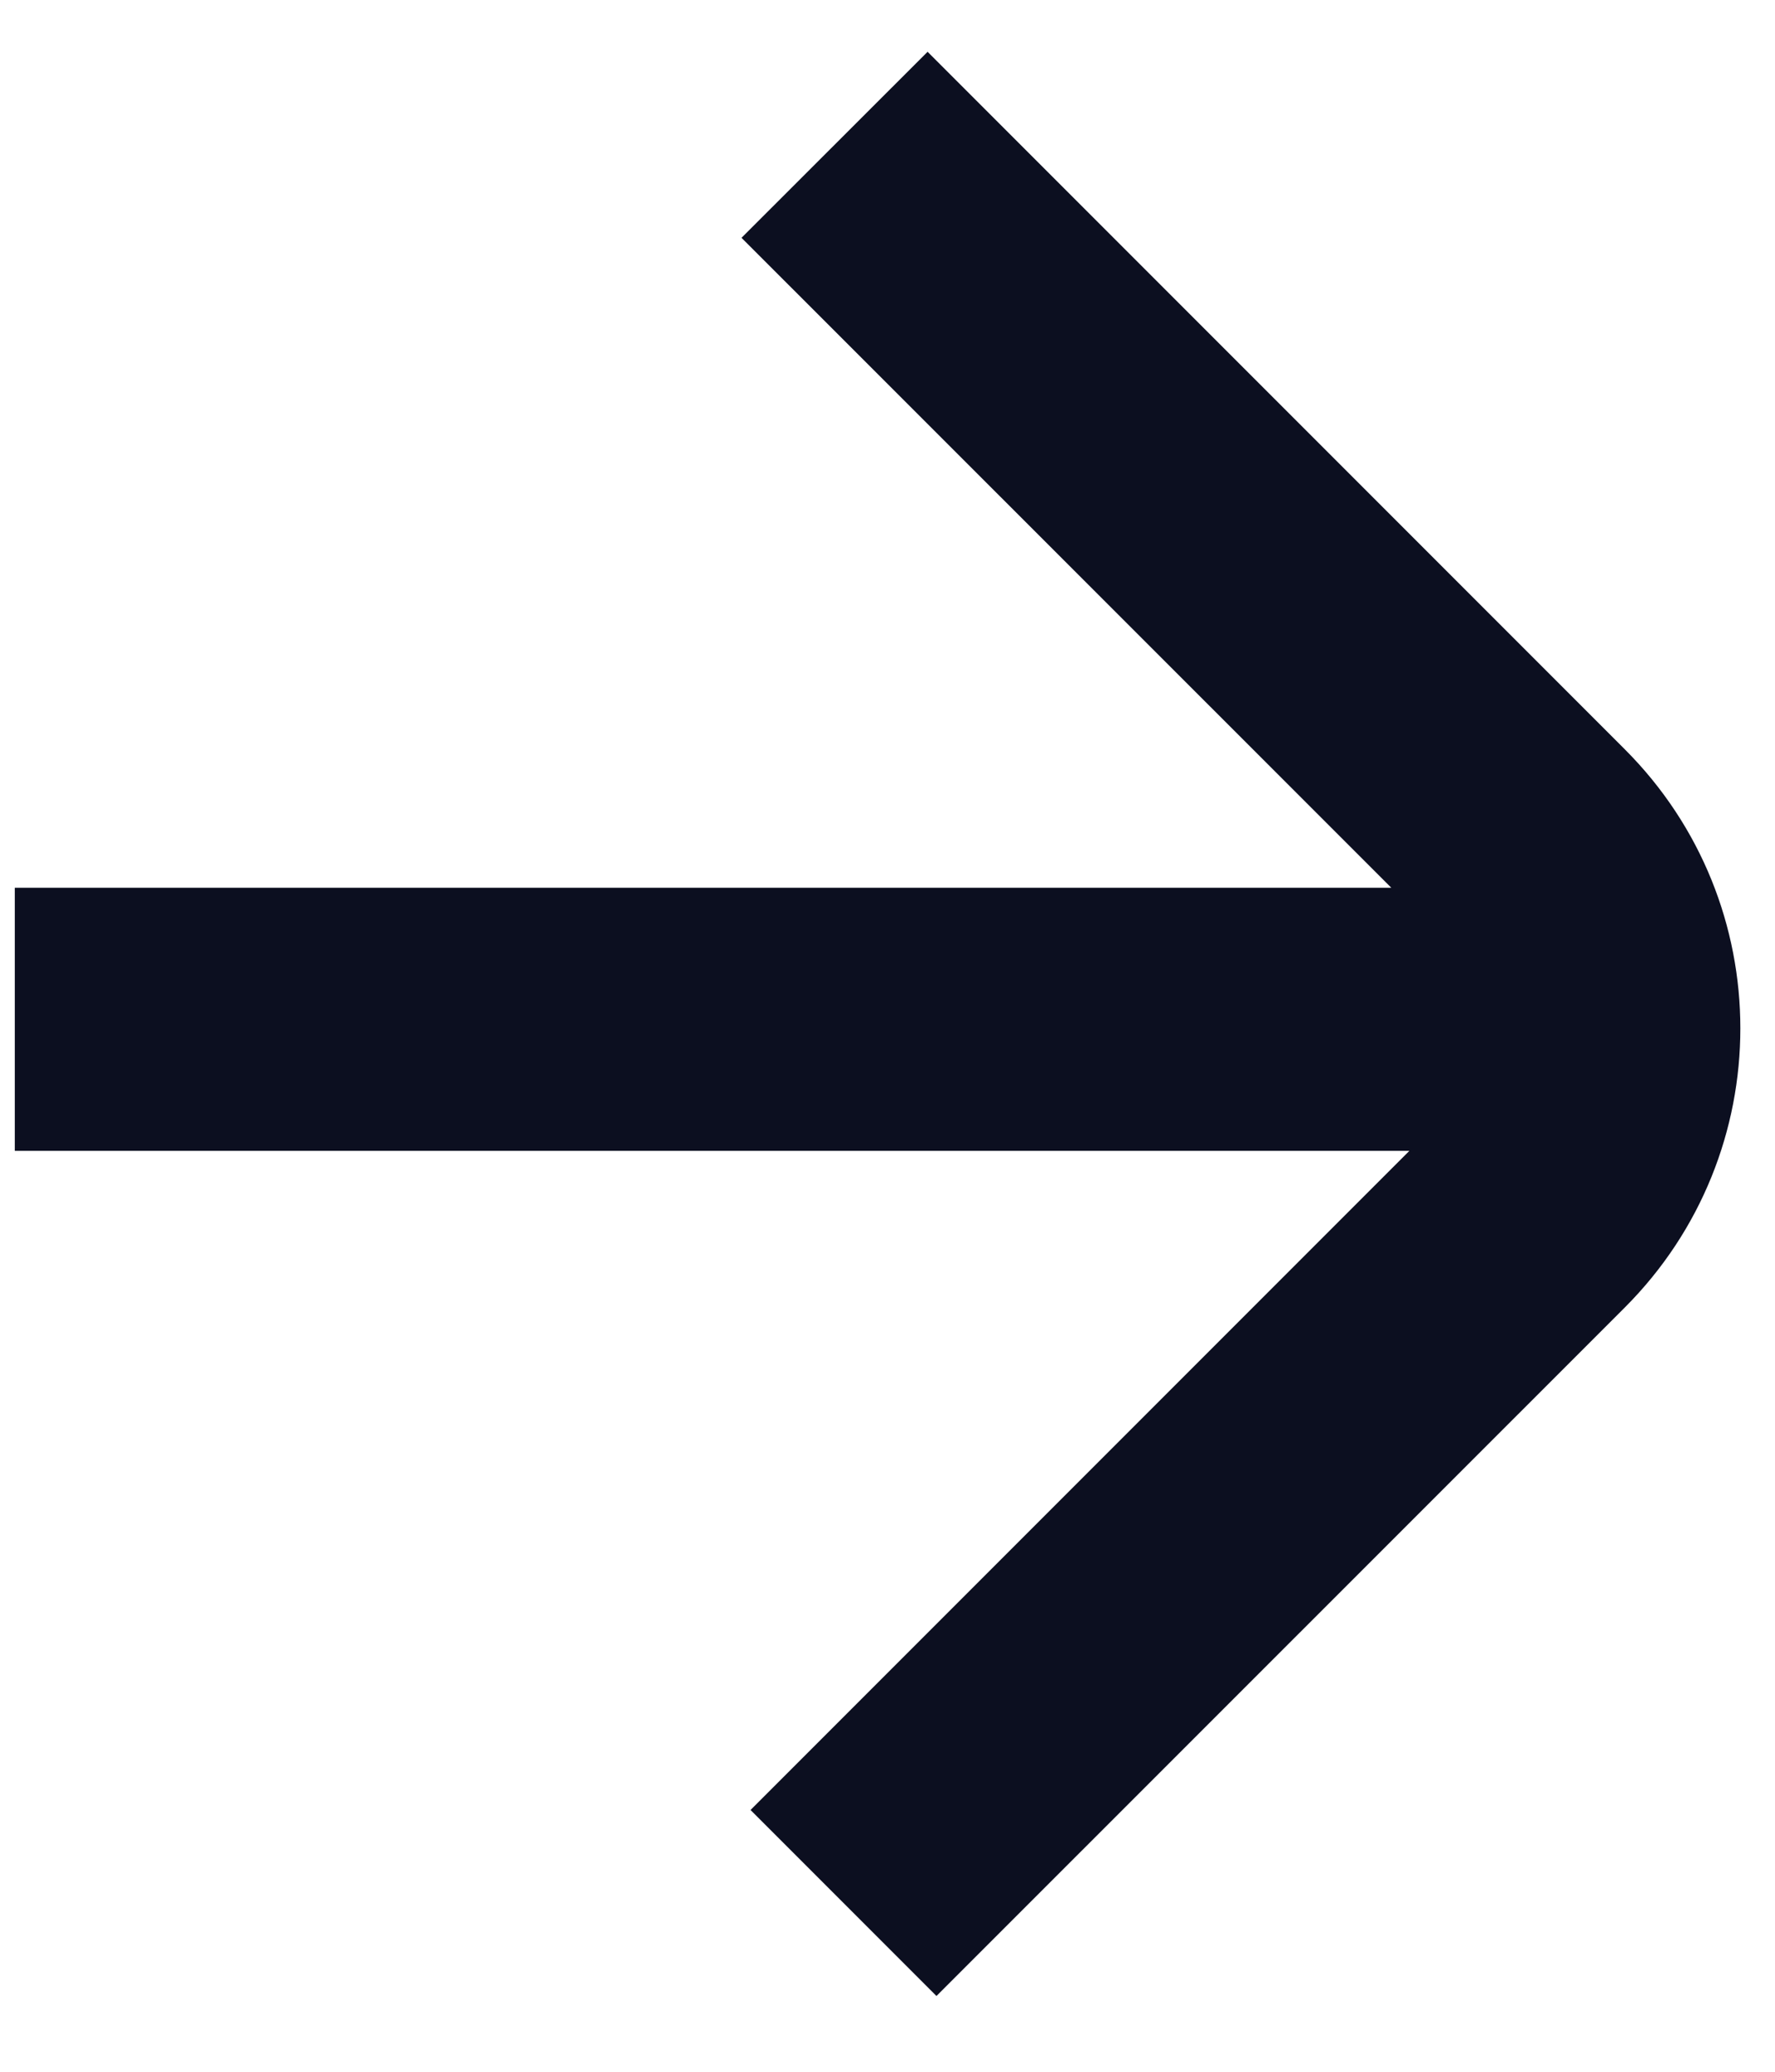 <svg width="12" height="14" viewBox="0 0 12 14" fill="none" xmlns="http://www.w3.org/2000/svg">
<g clip-path="url(#clip0_0_1408)">
<path fill-rule="evenodd" clip-rule="evenodd" d="M9.406 5.999H0.1V7.777H9.528L5.074 12.231L6.331 13.488L10.985 8.835C12.026 7.793 12.026 6.105 10.985 5.064L6.271 0.35L5.013 1.607L9.406 5.999Z" fill="#0C0F20"/>
</g>
<defs>
<clipPath id="clip0_0_1408">
<rect width="12" height="14" fill="white" transform="matrix(-1 0 0 1 12 0)"/>
</clipPath>
</defs>
</svg>
